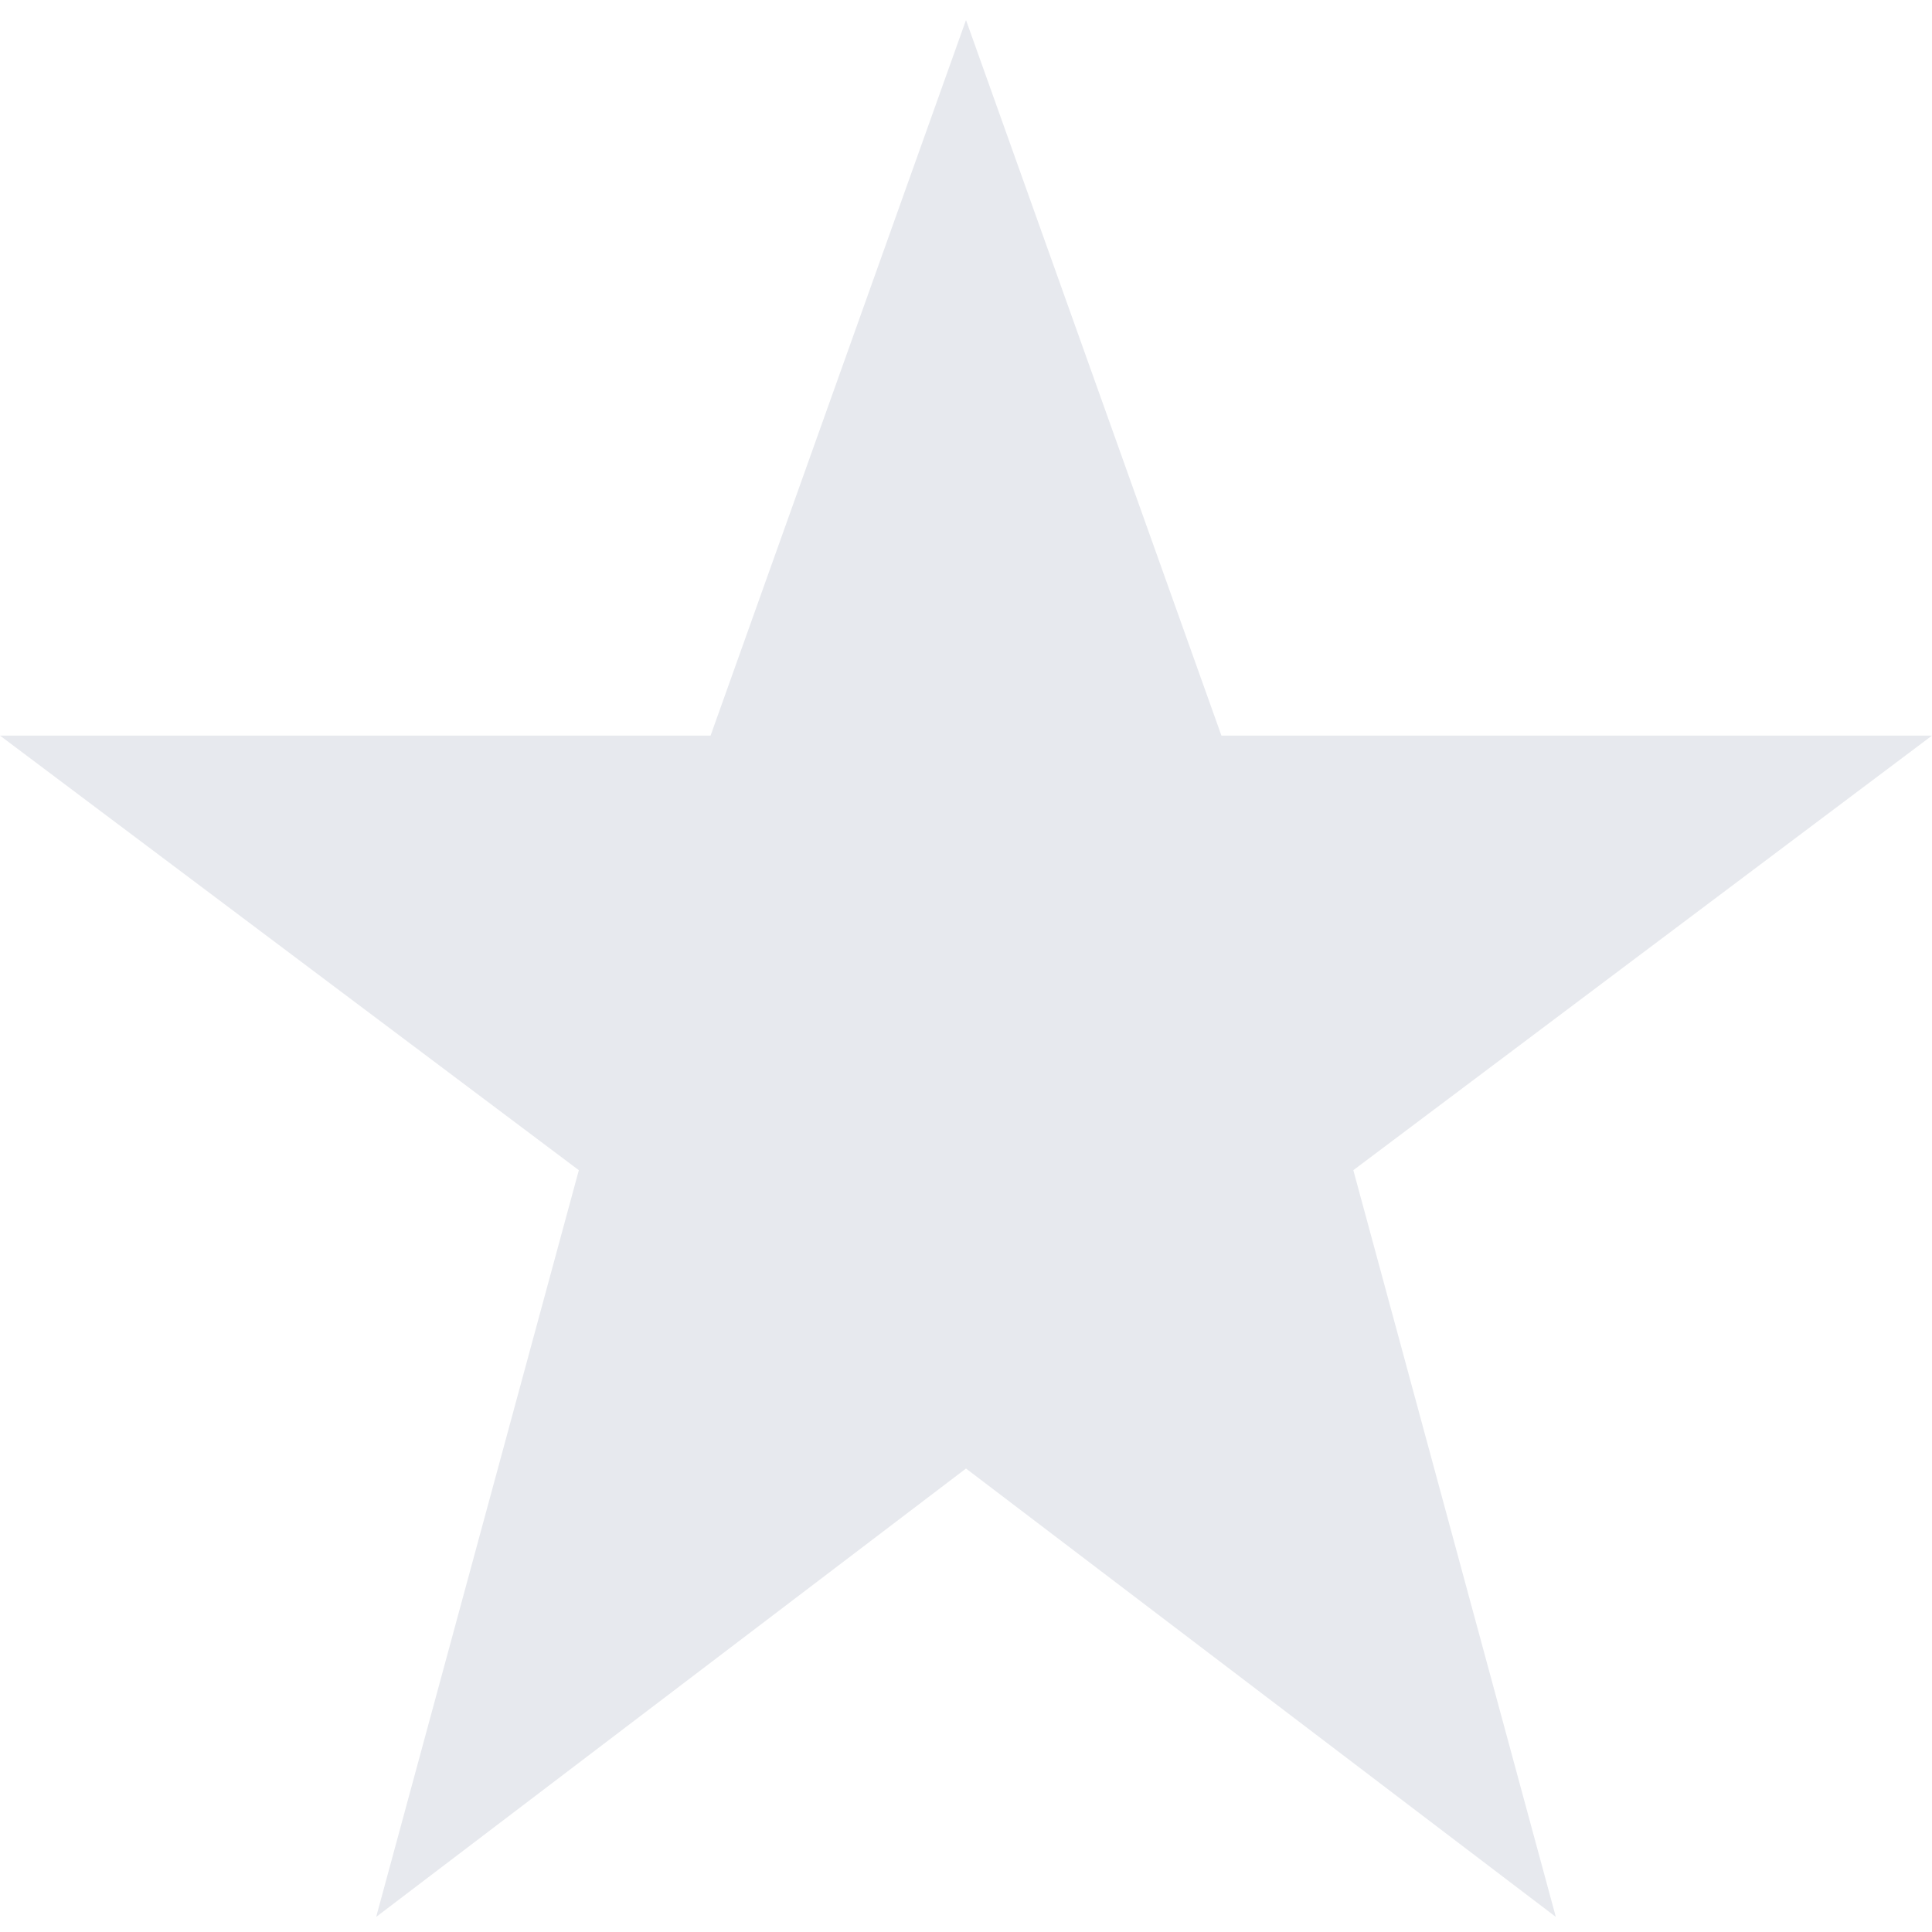 <?xml version="1.0" encoding="UTF-8"?>
<svg width="48px" height="48px" viewBox="0 0 48 48" version="1.1" xmlns="http://www.w3.org/2000/svg" xmlns:xlink="http://www.w3.org/1999/xlink">
    <!-- Generator: Sketch 64 (93537) - https://sketch.com -->
    <title>icon_star_gray</title>
    <desc>Created with Sketch.</desc>
    <g id="Page-1" stroke="none" stroke-width="1" fill="none" fill-rule="evenodd">
        <g id="Search_Filters_1" transform="translate(-3109, -1332)">
            <g id="Group-41" transform="translate(100, 544)">
                <g id="Group-21-Copy-3" transform="translate(2726, 112)">
                    <g id="Group">
                        <g id="Group-28">
                            <g id="Bottom-Sheet" transform="translate(0, 568)">
                                <g id="Group-27" transform="translate(16, 56)">
                                    <g id="Group-23" transform="translate(27, 52)">
                                        <g id="icon_star_gray" transform="translate(240, 0)">
                                            <rect id="boundry" x="16.582" y="17.08" width="15.709" height="15.709"></rect>
                                            <polygon id="🎨Color" fill="#E7E9EE" points="24 0.498 17.654 18.276 0 18.276 14.381 29.073 9.346 47.625 24 36.485 38.654 47.625 33.623 29.073 48 18.276 30.346 18.276"></polygon>
                                        </g>
                                    </g>
                                </g>
                            </g>
                        </g>
                    </g>
                </g>
            </g>
        </g>
    </g>
</svg>
